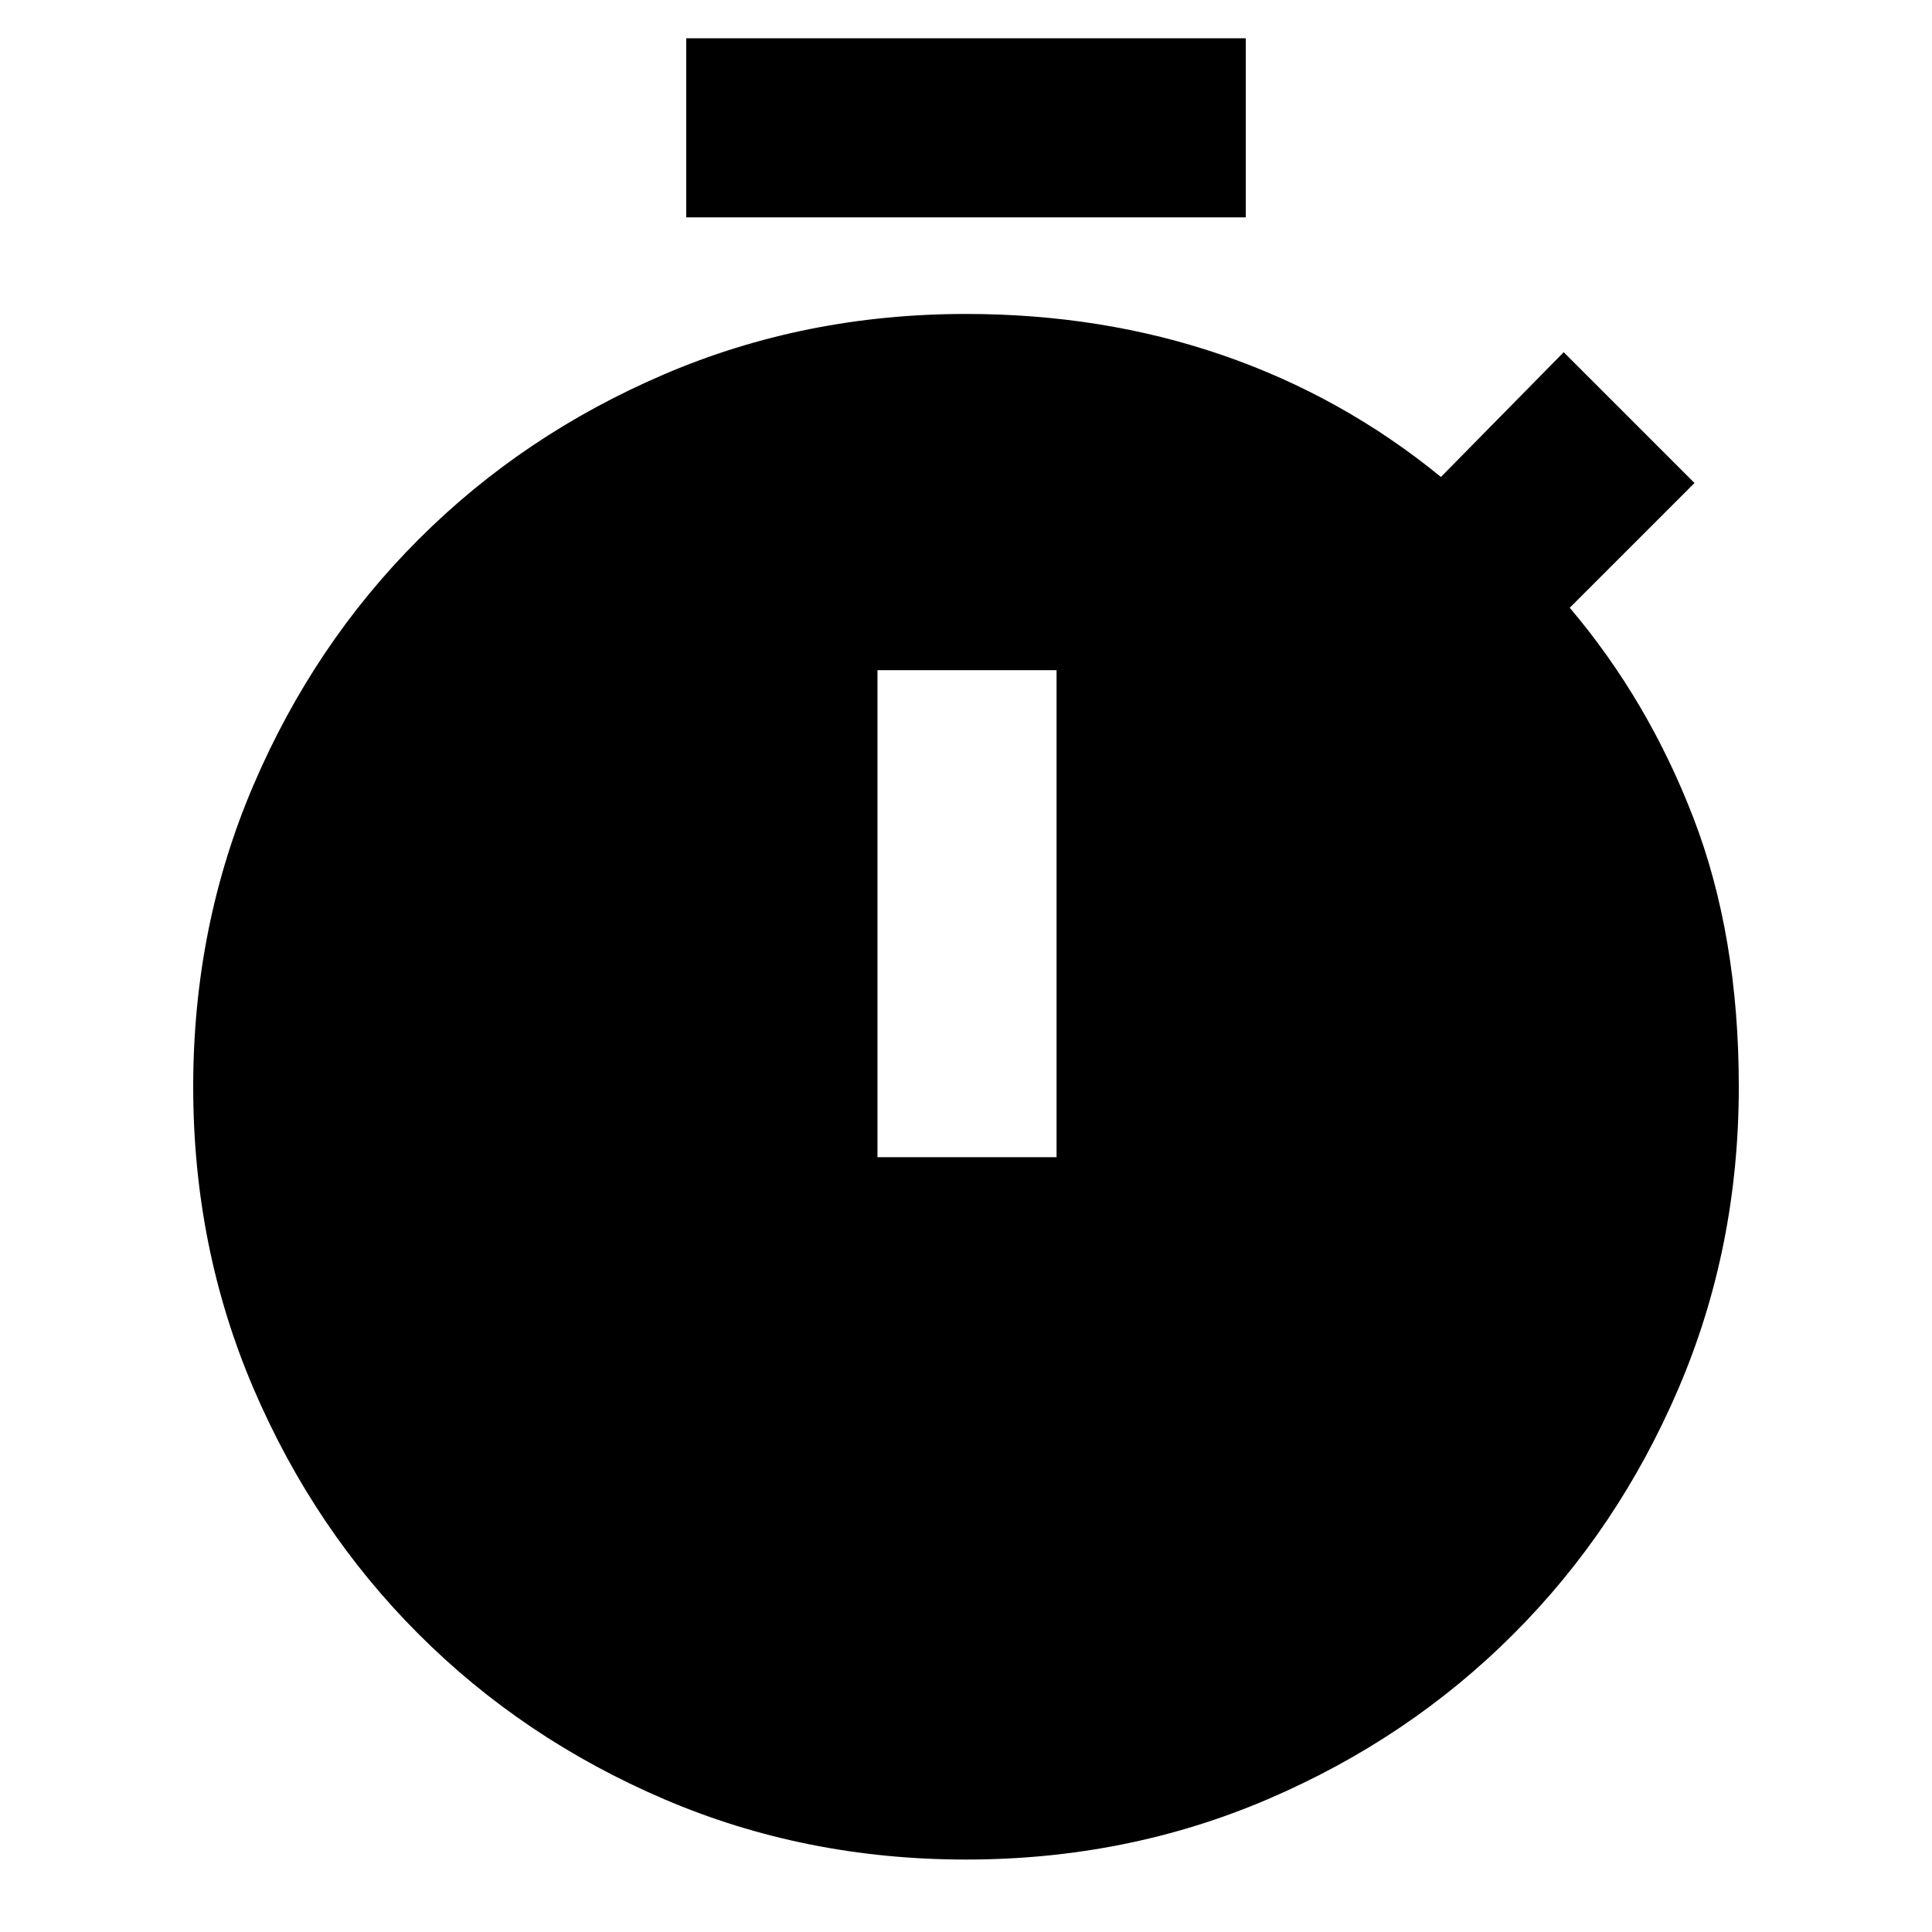 <svg xmlns="http://www.w3.org/2000/svg" height="40" width="40"><path d="M14.208 4.5V0.792H25.792V4.5ZM18.167 23.958H21.875V13.875H18.167ZM20 38.5Q16.667 38.5 13.75 37.25Q10.833 36 8.667 33.833Q6.5 31.667 5.25 28.75Q4 25.833 4 22.5Q4 19.167 5.25 16.25Q6.5 13.333 8.667 11.167Q10.833 9 13.75 7.75Q16.667 6.5 20 6.5Q22.833 6.5 25.312 7.354Q27.792 8.208 29.833 9.875L32.375 7.292L35.083 10L32.5 12.583Q34.125 14.5 35.062 16.938Q36 19.375 36 22.5Q36 25.833 34.75 28.75Q33.5 31.667 31.333 33.833Q29.167 36 26.25 37.25Q23.333 38.5 20 38.5Z"/></svg>